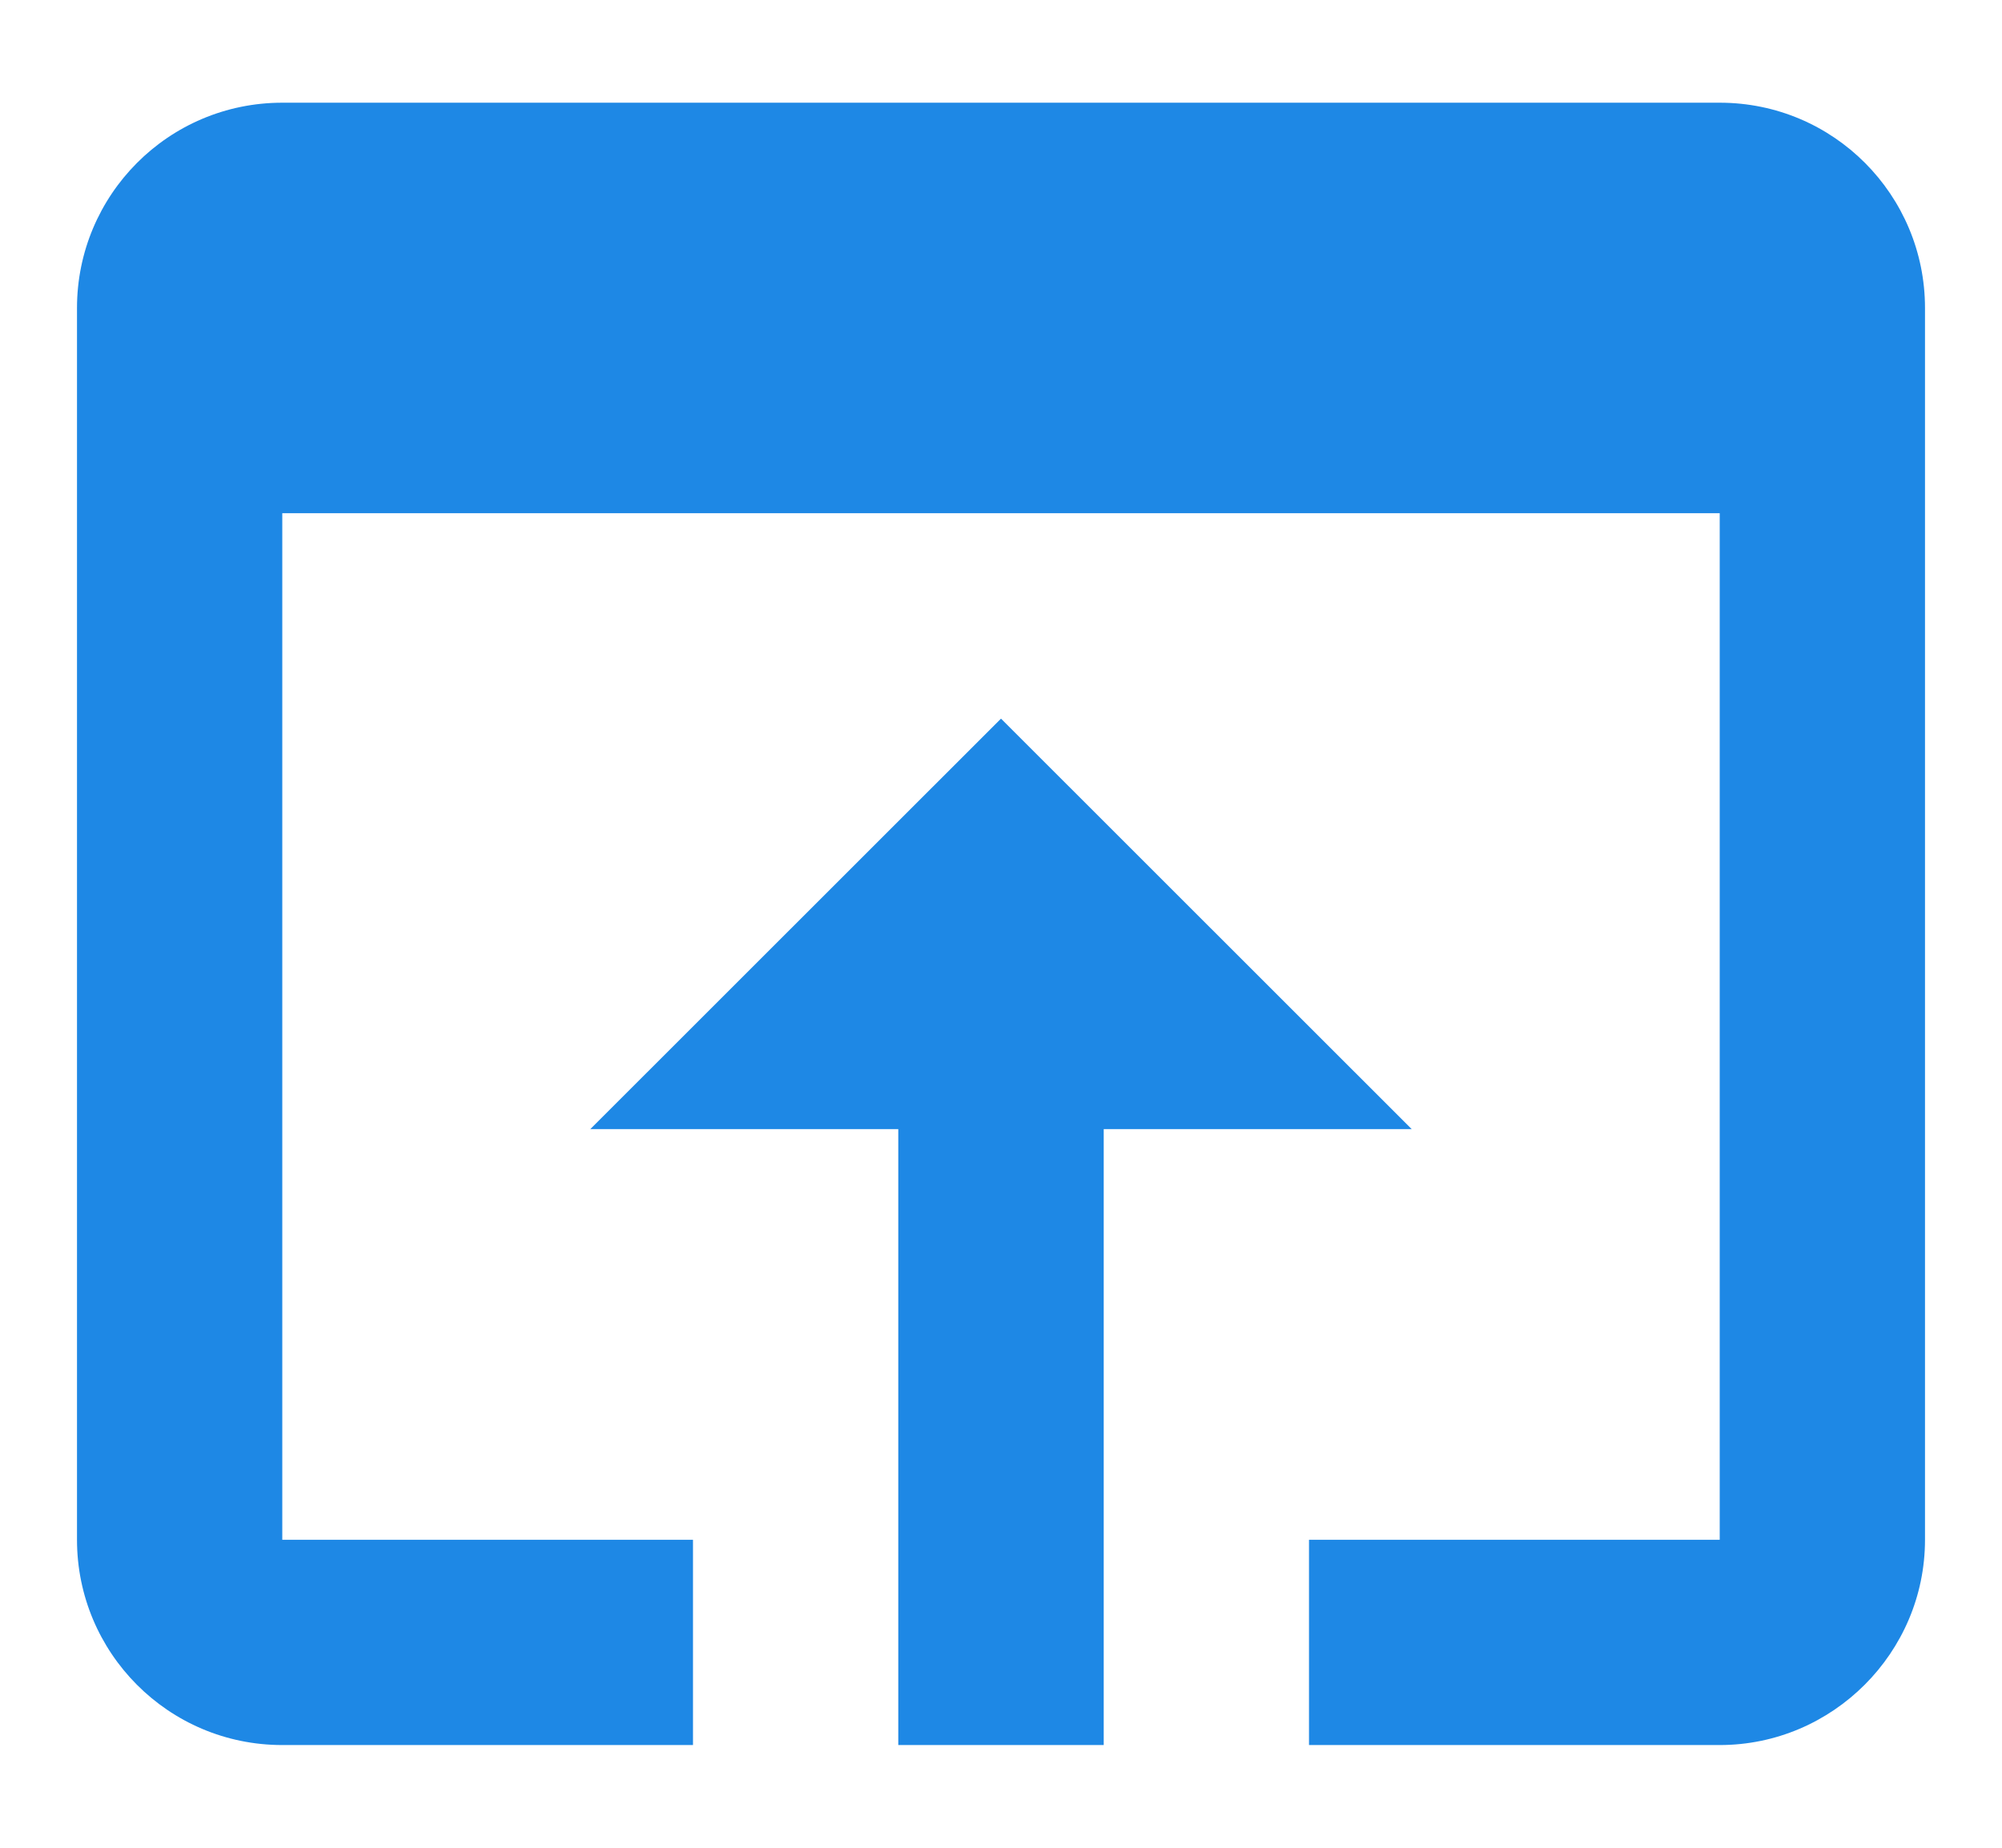 <svg width="13" height="12" viewBox="0 0 13 12" fill="none" xmlns="http://www.w3.org/2000/svg">
<path d="M11.167 0.667H1.833C1.093 0.667 0.5 1.267 0.5 2V10C0.5 10.733 1.093 11.333 1.833 11.333H4.5V10H1.833V3.333H11.167V10H8.5V11.333H11.167C11.9 11.333 12.5 10.733 12.5 10V2C12.5 1.267 11.907 0.667 11.167 0.667ZM6.5 4.667L3.833 7.333H5.833V11.333H7.167V7.333H9.167L6.5 4.667Z" fill="#1E88E5"/>
</svg>
